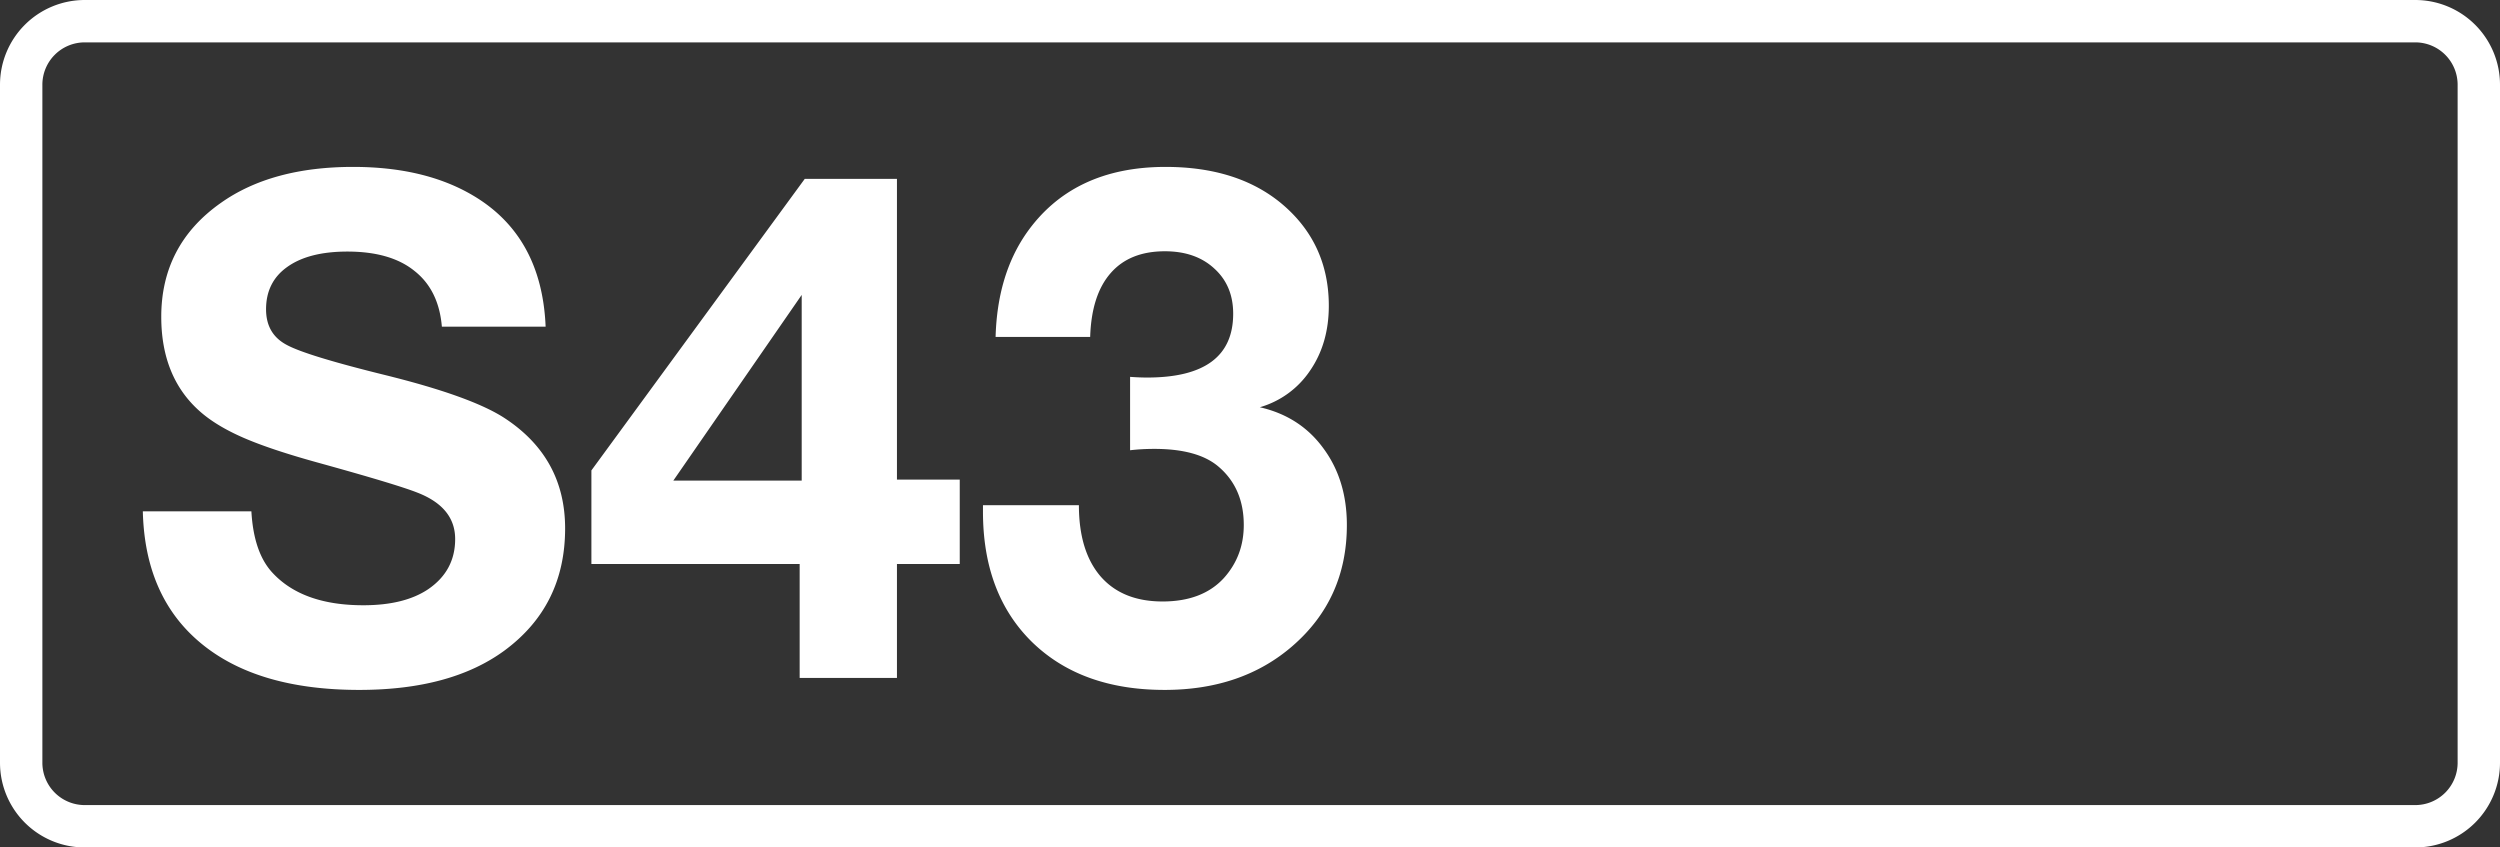 <svg class="color-immutable" width="59" height="20" viewBox="0 0 59 20" fill="none" xmlns="http://www.w3.org/2000/svg"><rect x="0" y="0" width="59" height="20" fill="#333333" stroke="none"/><g clip-path="url(#a)"><path d="M.5 2A1.5 1.5 0 0 1 2 .5h55A1.5 1.5 0 0 1 58.5 2v16a1.5 1.5 0 0 1-1.5 1.5H2A1.5 1.5 0 0 1 .5 18V2Z" stroke="#fff"/><path d="M12.877 7.71h-2.449c-.048-.575-.263-1.013-.644-1.314-.376-.306-.905-.459-1.587-.459-.607 0-1.08.121-1.418.363-.333.236-.5.57-.5.999 0 .387.161.666.483.838.312.172 1.102.413 2.37.725 1.337.333 2.263.669 2.779 1.007.95.623 1.426 1.49 1.426 2.602 0 1.22-.478 2.18-1.434 2.884-.844.618-1.985.927-3.424.927-1.601 0-2.844-.365-3.73-1.096-.887-.73-1.346-1.77-1.378-3.118h2.562c.037.656.206 1.142.507 1.459.473.505 1.185.757 2.135.757.645 0 1.155-.126 1.531-.379.424-.29.636-.684.636-1.184 0-.5-.298-.865-.894-1.096-.327-.129-1.1-.362-2.32-.7-.763-.21-1.359-.409-1.789-.597-.43-.188-.773-.397-1.031-.628-.602-.537-.902-1.279-.902-2.224 0-1.133.47-2.03 1.41-2.69.8-.565 1.84-.847 3.118-.847 1.122 0 2.062.223 2.82.669 1.09.64 1.664 1.673 1.723 3.102ZM22.65 11.32v1.99h-1.482V16h-2.296v-2.69h-4.915v-2.208l5.035-6.88h2.176v7.097h1.482Zm-3.73.023V6.96l-3.03 4.383h3.03ZM23.496 7.951c.027-.966.266-1.777.717-2.433.73-1.052 1.829-1.579 3.295-1.579 1.128 0 2.039.288 2.732.862.746.623 1.12 1.429 1.12 2.417 0 .591-.148 1.101-.444 1.531a2.14 2.14 0 0 1-1.184.862c.634.145 1.133.467 1.498.967.371.5.556 1.104.556 1.813 0 1.165-.43 2.118-1.289 2.86-.795.687-1.799 1.031-3.013 1.031-1.316 0-2.36-.379-3.134-1.136-.768-.757-1.152-1.78-1.152-3.07v-.153h2.264c0 .725.172 1.287.515 1.684.344.392.83.588 1.459.588.628 0 1.112-.185 1.45-.556.312-.349.467-.765.467-1.248 0-.58-.199-1.04-.596-1.378-.328-.28-.832-.419-1.515-.419-.193 0-.384.01-.572.032V8.894c.14.01.274.016.403.016 1.354 0 2.03-.502 2.03-1.506 0-.44-.147-.795-.443-1.064-.295-.274-.684-.41-1.168-.41-.553 0-.98.171-1.28.515-.302.344-.463.846-.484 1.506h-2.232Z" fill="#fff"/></g><defs><clipPath id="a"><path fill="#fff" d="M0 0h59v20H0z"/></clipPath></defs></svg>